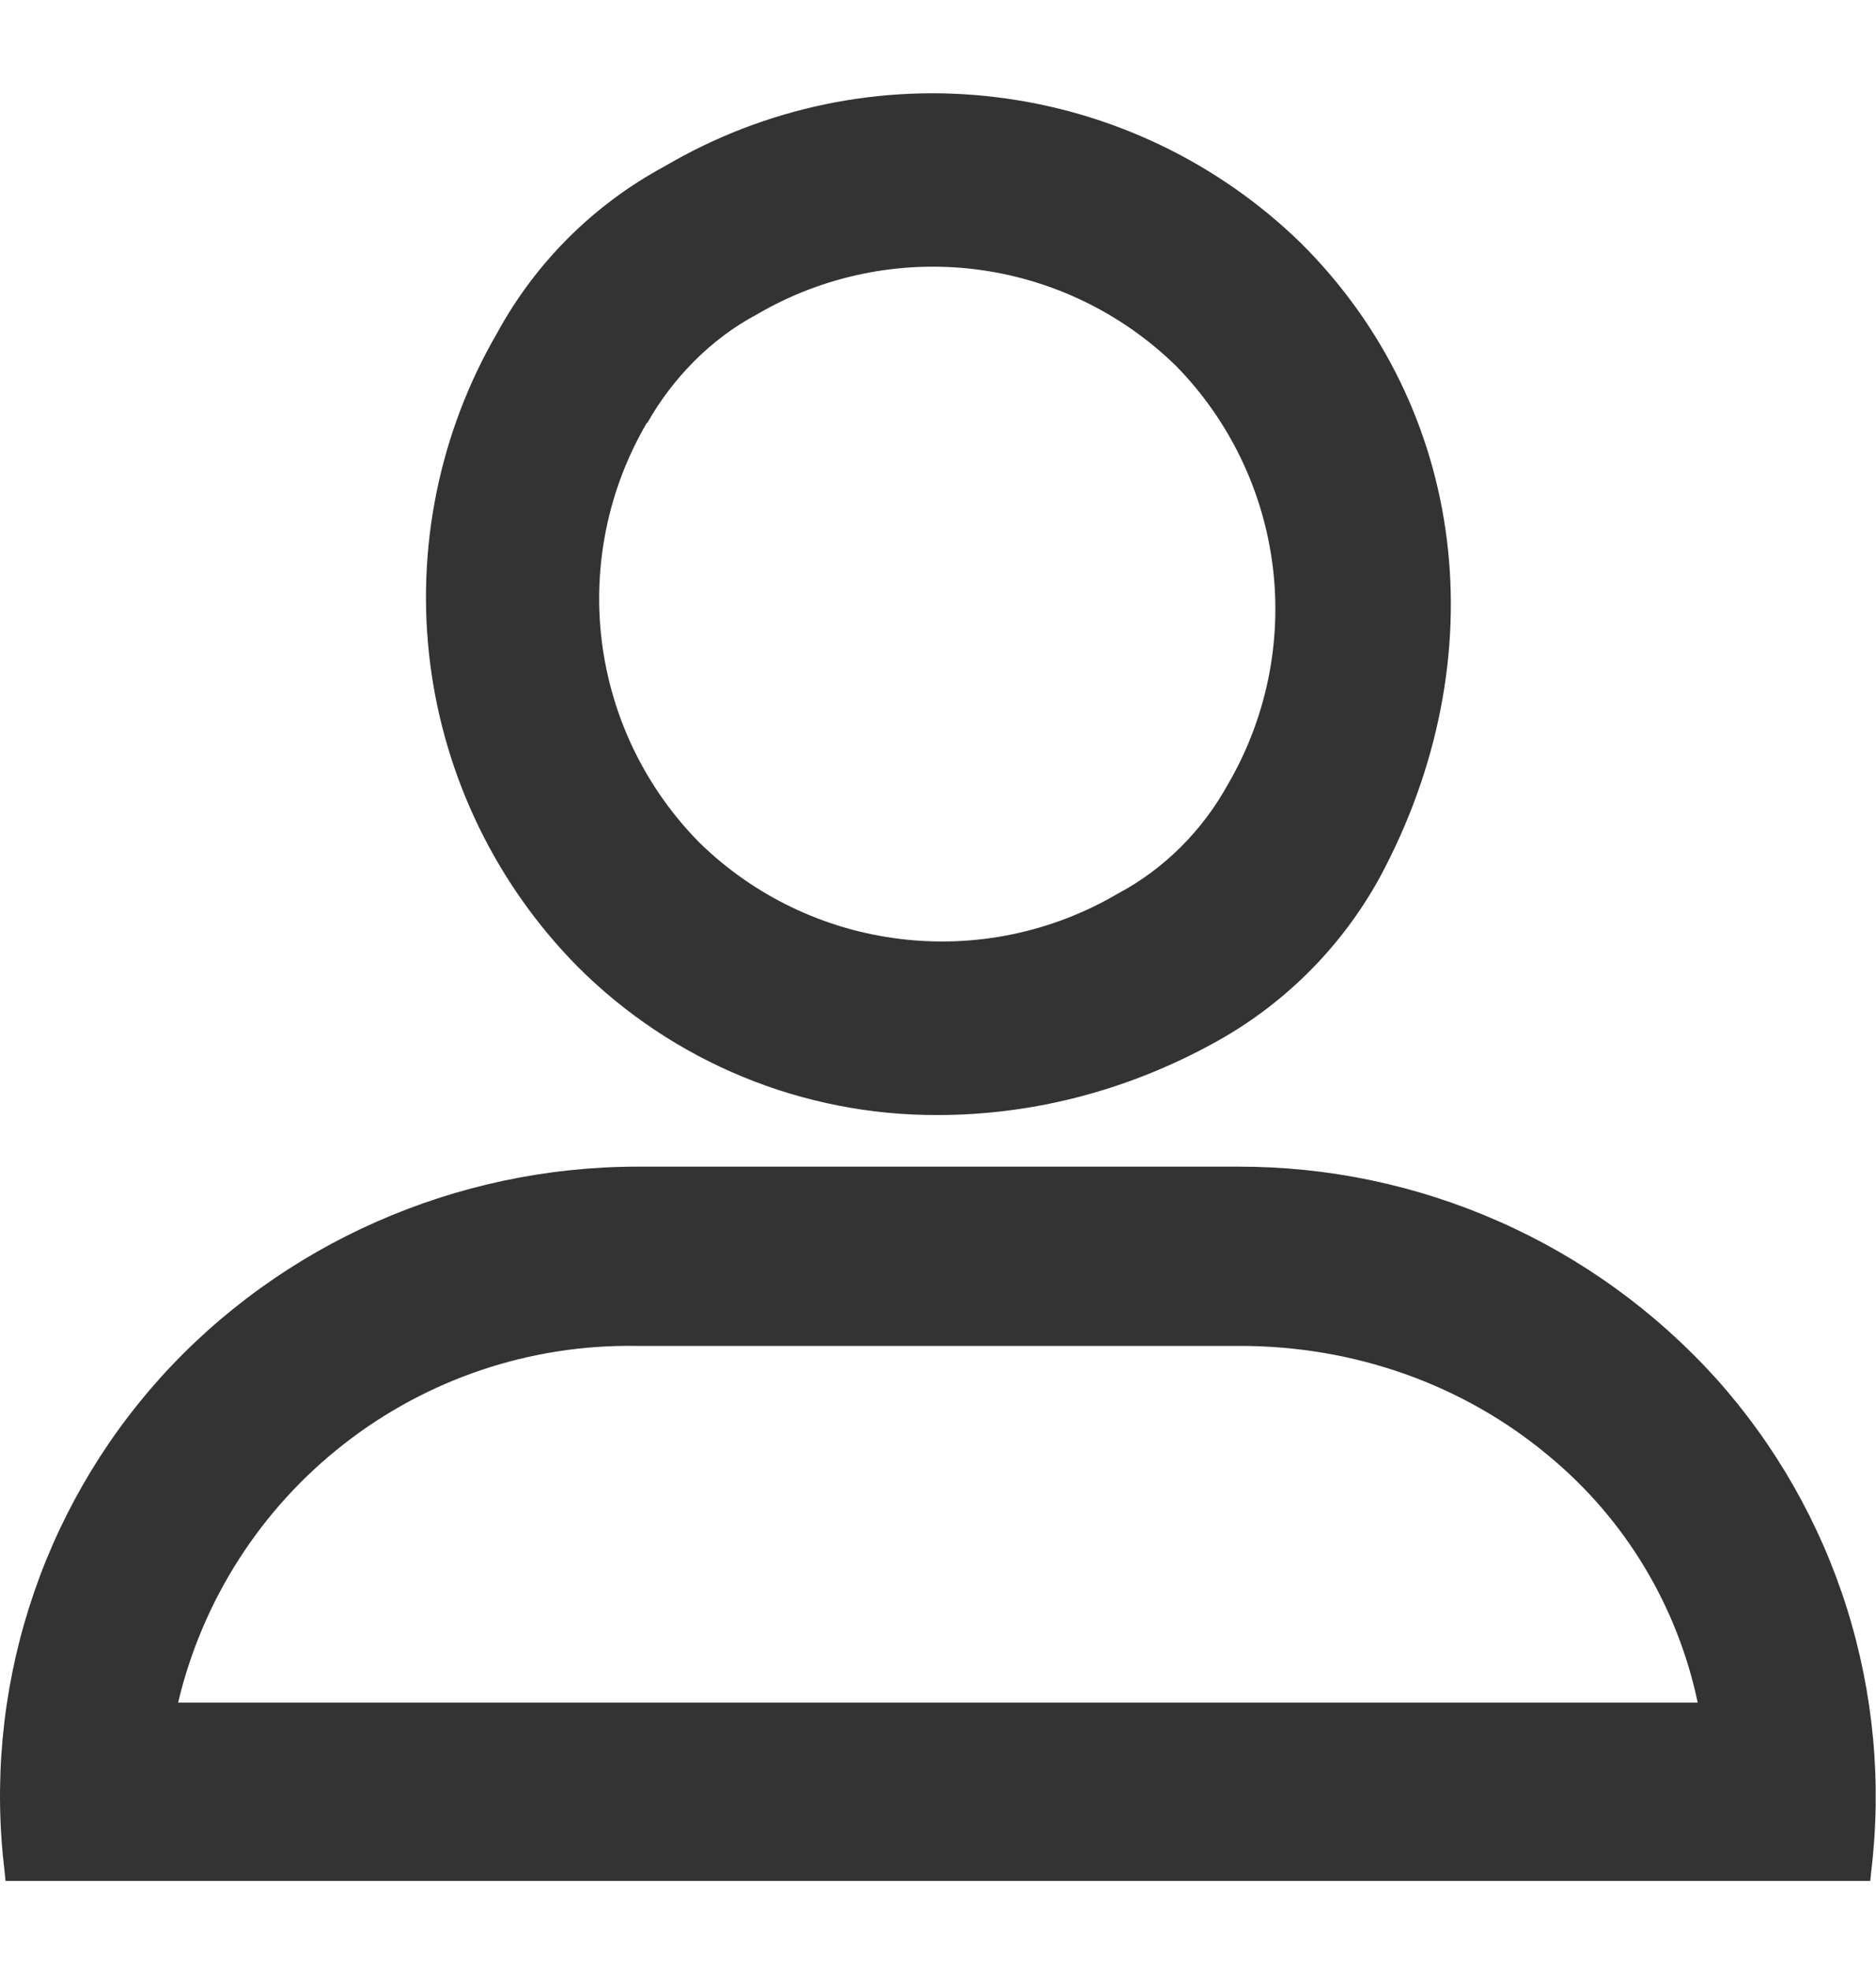 <svg width="20" height="21" viewBox="0 0 20 21" fill="none" xmlns="http://www.w3.org/2000/svg">
<path fill-rule="evenodd" clip-rule="evenodd" d="M6.899 4.51C7.169 4.03 7.579 3.61 8.069 3.35C8.771 2.939 9.589 2.77 10.397 2.869C11.205 2.969 11.957 3.331 12.539 3.9C13.107 4.48 13.469 5.231 13.569 6.037C13.668 6.843 13.499 7.659 13.089 8.36C12.819 8.85 12.409 9.26 11.919 9.52C11.219 9.932 10.403 10.102 9.598 10.004C8.792 9.907 8.04 9.547 7.459 8.98C6.884 8.4 6.518 7.646 6.416 6.835C6.315 6.025 6.485 5.204 6.899 4.5V4.51ZM9.999 11.88C10.969 11.88 11.969 11.64 12.909 11.13C13.669 10.723 14.294 10.105 14.709 9.35C15.969 7.01 15.639 4.35 13.869 2.59C12.985 1.729 11.842 1.183 10.617 1.035C9.392 0.886 8.153 1.145 7.089 1.77C6.332 2.177 5.71 2.795 5.299 3.55C4.681 4.613 4.431 5.851 4.586 7.071C4.742 8.291 5.294 9.425 6.159 10.3C6.663 10.804 7.262 11.203 7.921 11.474C8.58 11.745 9.286 11.883 9.999 11.88ZM1.899 18.14C2.158 17.046 2.783 16.073 3.671 15.382C4.558 14.691 5.654 14.323 6.779 14.34H13.219C14.439 14.34 15.599 14.75 16.509 15.51C17.322 16.181 17.882 17.108 18.099 18.14H1.899ZM18.289 14.68C17.645 13.97 16.86 13.402 15.983 13.015C15.106 12.627 14.158 12.428 13.199 12.43H6.799C4.859 12.43 2.999 13.25 1.709 14.68C1.073 15.387 0.595 16.223 0.309 17.13C0.022 18.038 -0.066 18.996 0.049 19.94L0.059 20.04H19.939L19.949 19.94C20.063 18.996 19.974 18.038 19.688 17.13C19.402 16.223 18.925 15.388 18.289 14.68Z" fill="#333333"/>
</svg>
